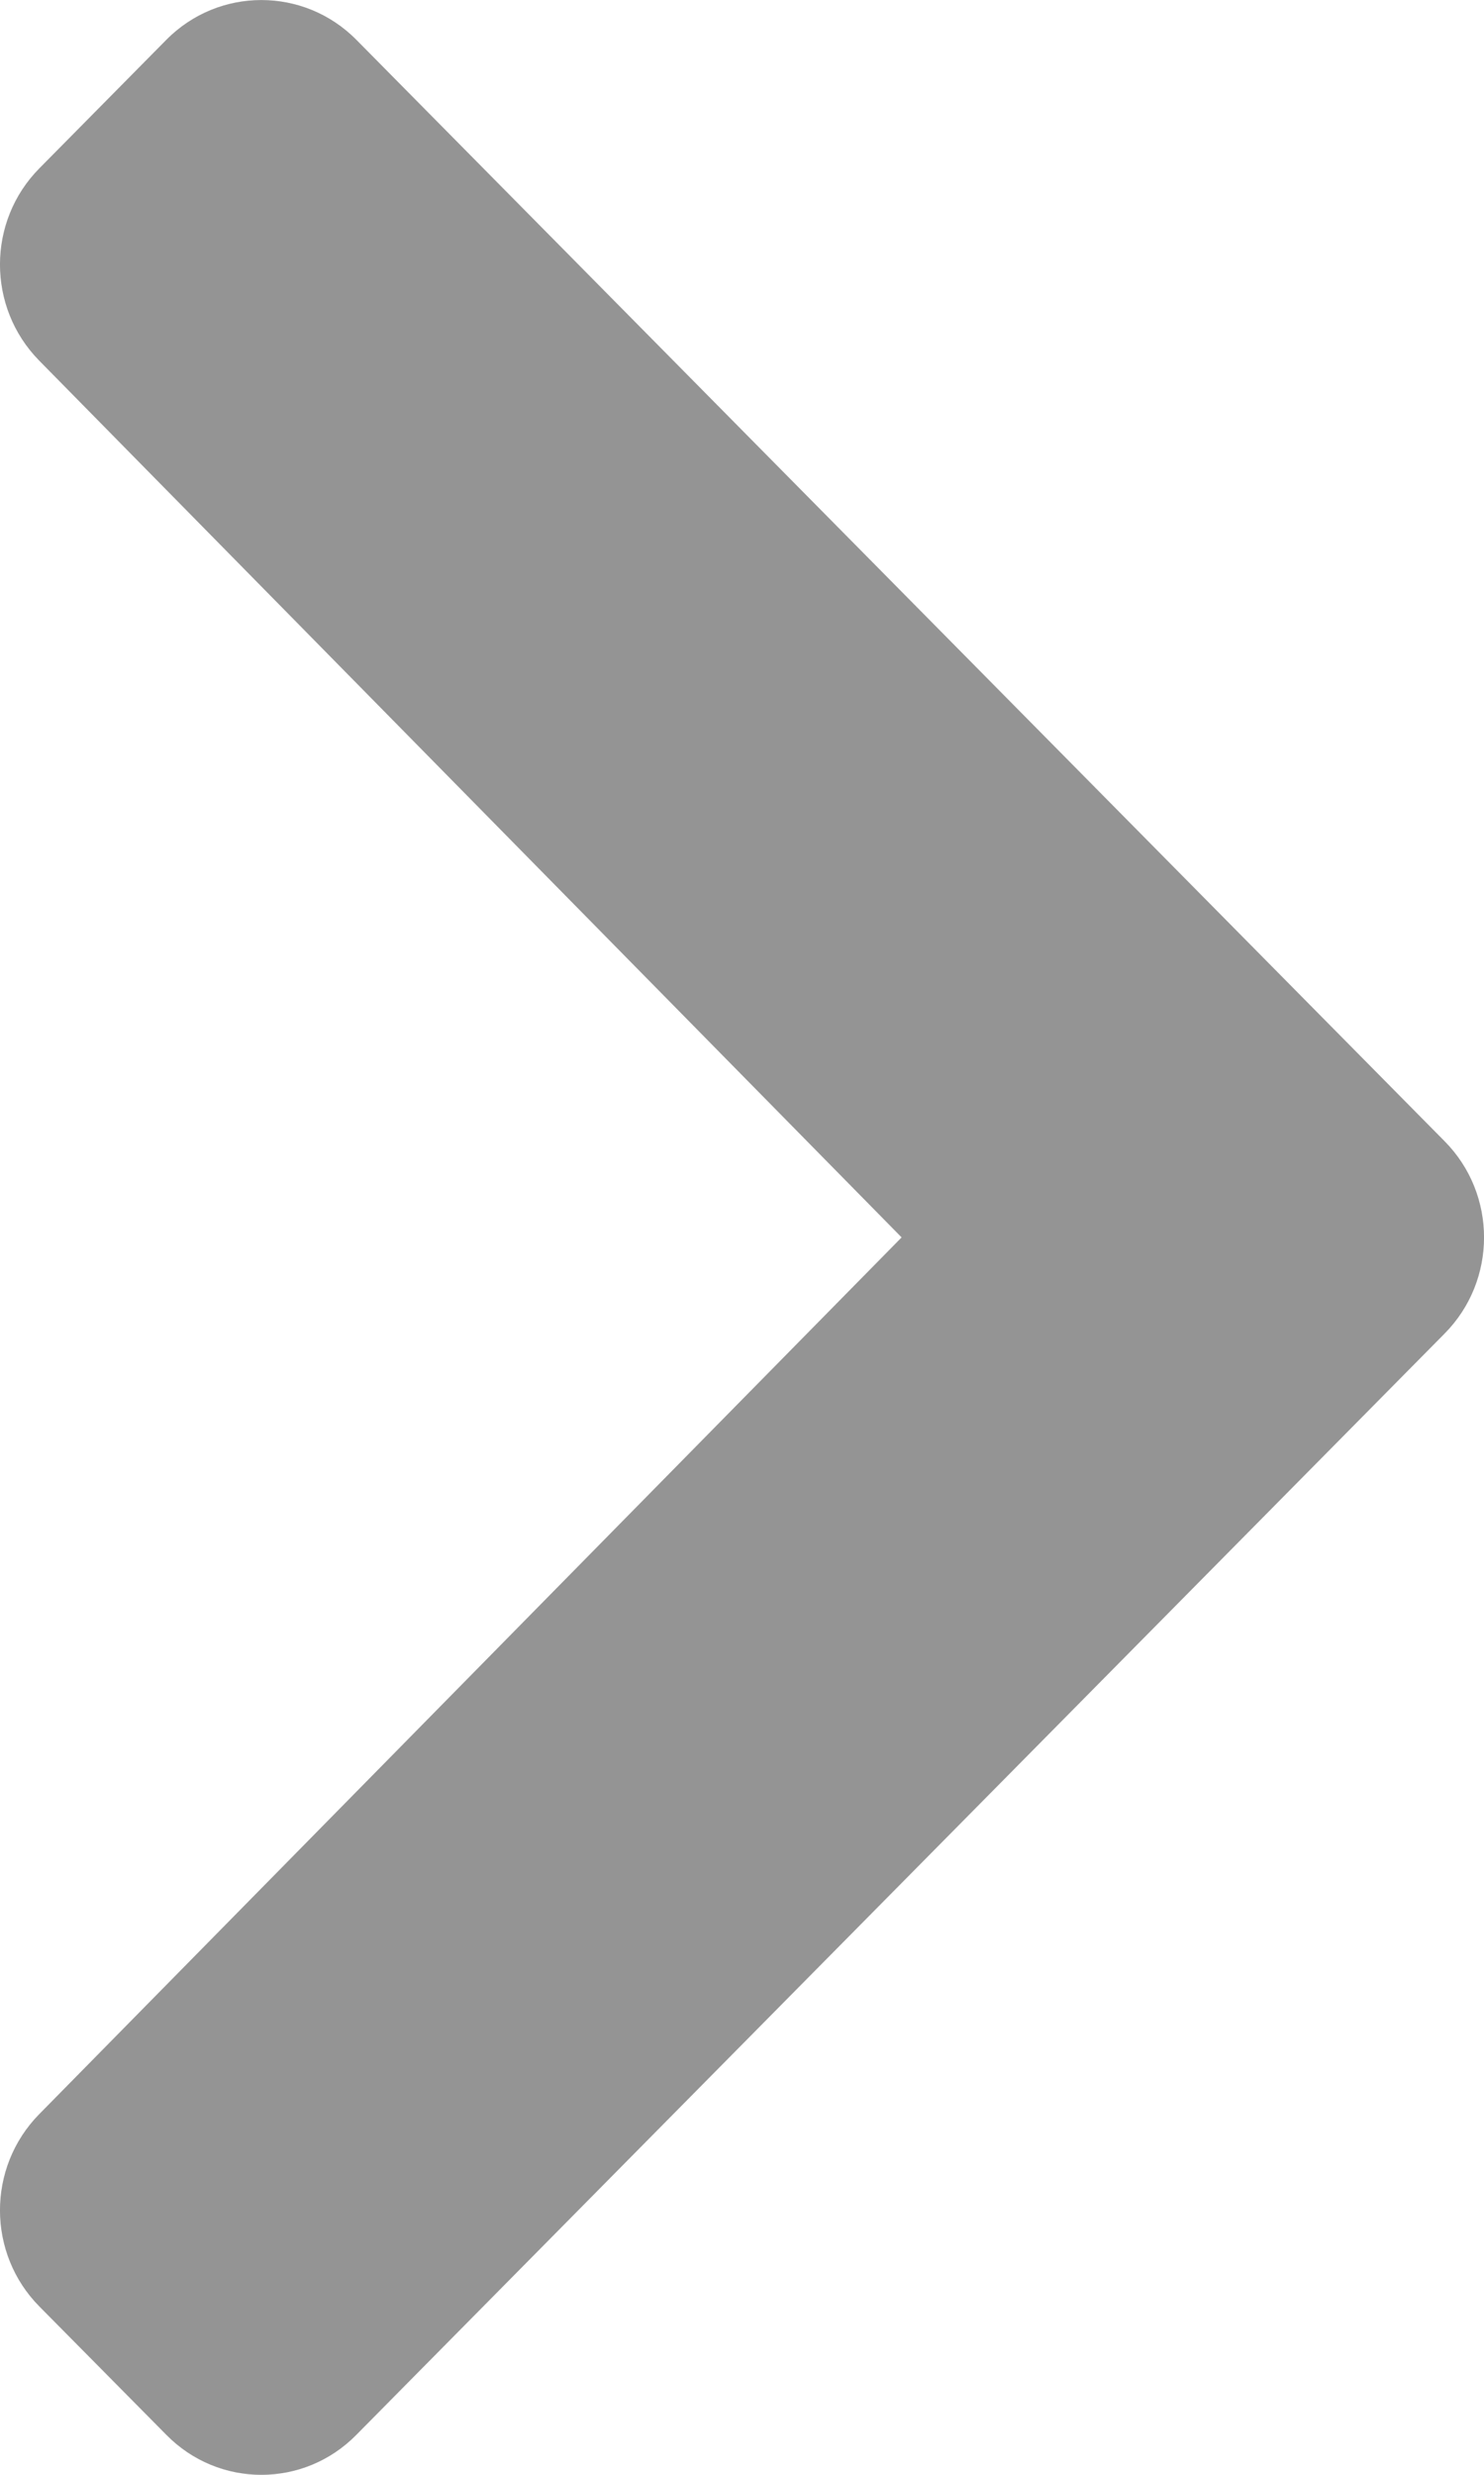 <svg width="9" height="15" viewBox="0 0 9 15" fill="none" xmlns="http://www.w3.org/2000/svg">
<path d="M8.761 8.083L2.161 14.758C1.843 15.081 1.327 15.081 1.009 14.758L0.239 13.98C-0.079 13.659 -0.08 13.138 0.237 12.815L5.468 7.5L0.237 2.185C-0.08 1.862 -0.079 1.341 0.239 1.02L1.009 0.241C1.327 -0.08 1.843 -0.08 2.161 0.241L8.761 6.917C9.08 7.239 9.08 7.761 8.761 8.083Z" fill="#949494"/>
</svg>
